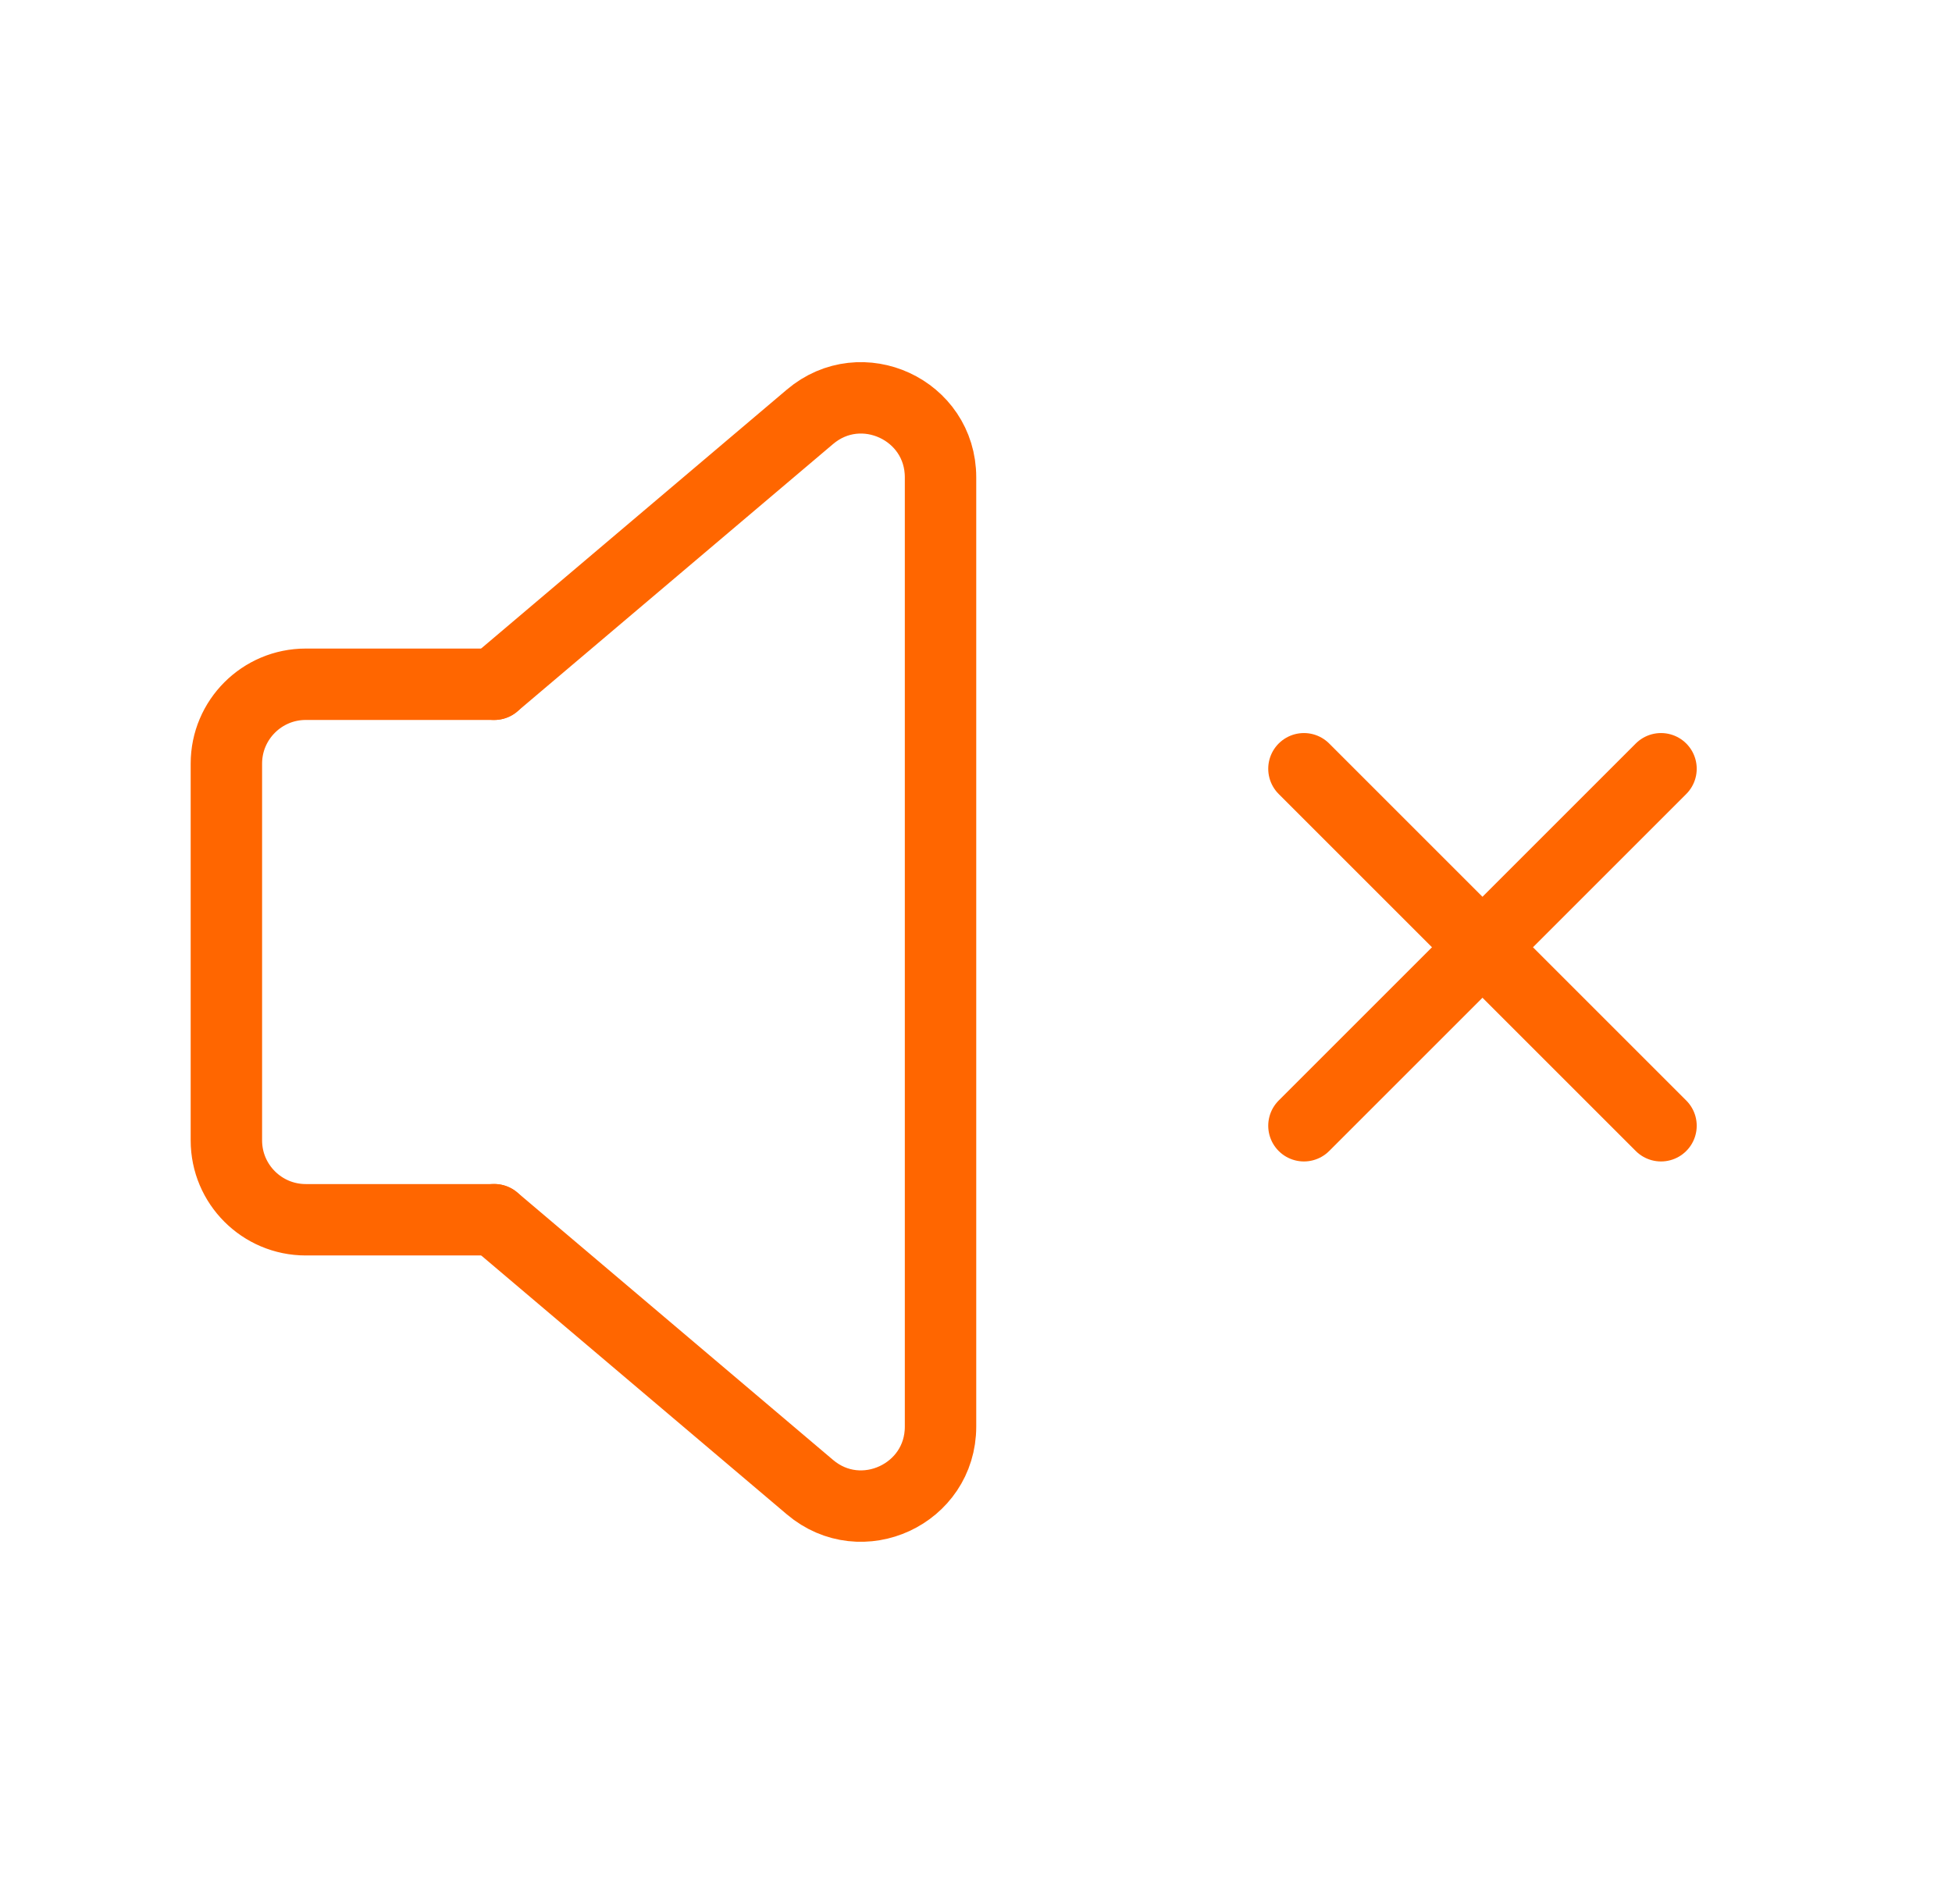 <svg width="41" height="40" viewBox="0 0 41 40" fill="none" xmlns="http://www.w3.org/2000/svg">
<g clip-path="url(#clip0_1152_153262)">
<path d="M10.38 14.375L17.012 8.757C18.095 7.838 19.755 8.608 19.755 10.028V29.97C19.755 31.39 18.094 32.16 17.012 31.242L10.38 25.623" stroke="#FF6600" stroke-width="1.5" stroke-linecap="round" stroke-linejoin="round"/>
<path d="M10.38 25.625H6.422C5.502 25.625 4.755 24.878 4.755 23.958V16.042C4.755 15.122 5.502 14.375 6.422 14.375H10.38" stroke="#FF6600" stroke-width="1.5" stroke-linecap="round" stroke-linejoin="round"/>
<path d="M34.888 16.15L27.388 23.65" stroke="#FF6600" stroke-width="1.5" stroke-linecap="round" stroke-linejoin="round"/>
<path d="M34.888 23.65L27.388 16.15" stroke="#FF6600" stroke-width="1.5" stroke-linecap="round" stroke-linejoin="round"/>
</g>
<defs>
<clipPath id="clip0_1152_153262">
<rect width="40" height="40" fill="white" transform="translate(0.667)"/>
</clipPath>
</defs>
</svg>
